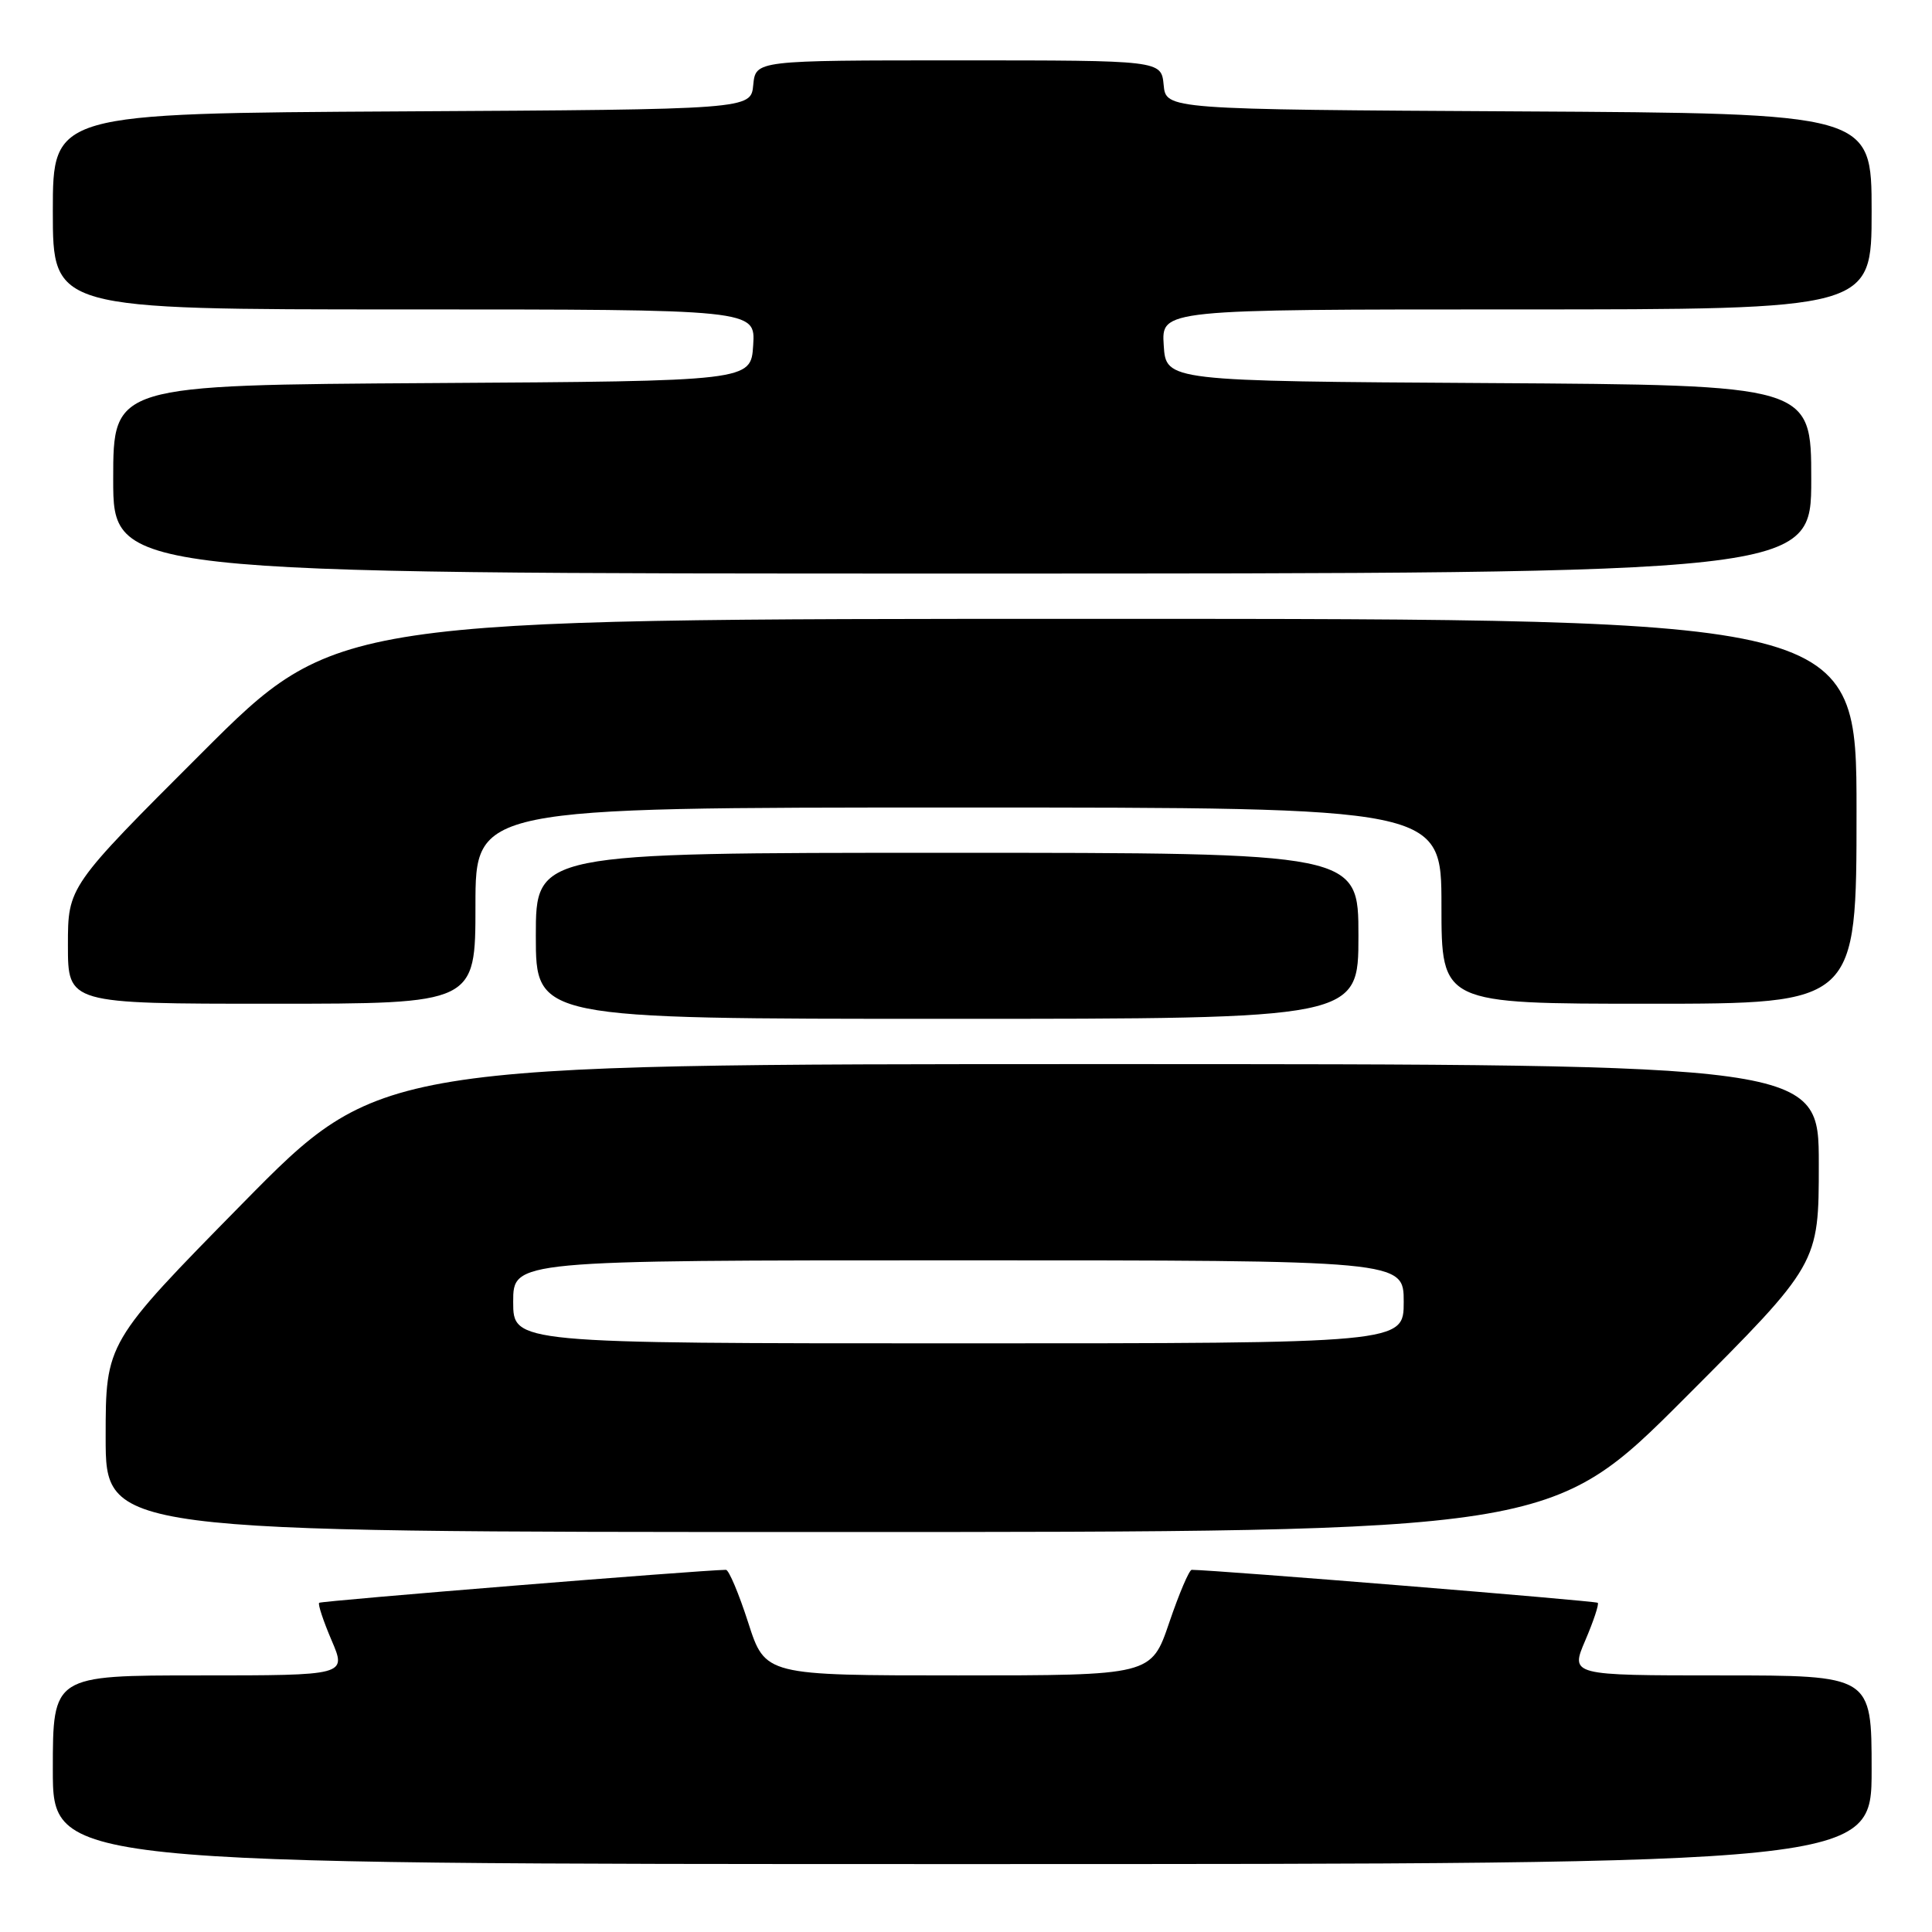 <?xml version="1.0" encoding="UTF-8" standalone="no"?>
<!DOCTYPE svg PUBLIC "-//W3C//DTD SVG 1.1//EN" "http://www.w3.org/Graphics/SVG/1.1/DTD/svg11.dtd" >
<svg xmlns="http://www.w3.org/2000/svg" xmlns:xlink="http://www.w3.org/1999/xlink" version="1.1" viewBox="0 0 256 256">
 <g >
 <path fill="currentColor"
d=" M 248.00 234.50 C 248.00 222.00 248.00 222.00 228.04 222.00 C 208.07 222.00 208.07 222.00 210.06 217.36 C 211.15 214.81 211.90 212.56 211.71 212.38 C 211.46 212.12 161.32 208.05 157.91 208.01 C 157.58 208.00 156.24 211.15 154.93 215.00 C 152.55 222.00 152.55 222.00 126.97 222.00 C 101.39 222.00 101.39 222.00 99.14 215.00 C 97.90 211.15 96.57 208.00 96.19 208.01 C 92.79 208.05 42.55 212.12 42.29 212.38 C 42.10 212.56 42.85 214.81 43.94 217.36 C 45.93 222.00 45.93 222.00 26.46 222.00 C 7.00 222.00 7.00 222.00 7.00 234.50 C 7.00 247.00 7.00 247.00 127.50 247.00 C 248.00 247.00 248.00 247.00 248.00 234.50 Z  M 223.26 185.24 C 241.00 167.48 241.00 167.48 241.00 154.24 C 241.00 141.00 241.00 141.00 145.65 141.00 C 50.30 141.00 50.30 141.00 32.15 159.45 C 14.00 177.91 14.00 177.91 14.00 190.45 C 14.00 203.00 14.00 203.00 109.76 203.00 C 205.52 203.00 205.52 203.00 223.26 185.24 Z  M 180.00 124.00 C 180.00 113.00 180.00 113.00 125.50 113.00 C 71.00 113.00 71.00 113.00 71.00 124.00 C 71.00 135.00 71.00 135.00 125.50 135.00 C 180.00 135.00 180.00 135.00 180.00 124.00 Z  M 63.00 120.00 C 63.00 107.00 63.00 107.00 127.00 107.00 C 191.00 107.00 191.00 107.00 191.00 120.00 C 191.00 133.00 191.00 133.00 218.50 133.00 C 246.00 133.00 246.00 133.00 246.00 107.50 C 246.00 82.00 246.00 82.00 145.26 82.00 C 44.52 82.00 44.52 82.00 26.76 99.74 C 9.00 117.48 9.00 117.48 9.00 125.24 C 9.00 133.00 9.00 133.00 36.00 133.00 C 63.00 133.00 63.00 133.00 63.00 120.00 Z  M 240.00 63.51 C 240.00 51.02 240.00 51.02 197.25 50.76 C 154.50 50.50 154.50 50.50 154.20 45.75 C 153.89 41.00 153.89 41.00 200.95 41.00 C 248.00 41.00 248.00 41.00 248.00 28.01 C 248.00 15.02 248.00 15.02 201.25 14.76 C 154.50 14.50 154.50 14.50 154.19 11.25 C 153.87 8.00 153.87 8.00 127.00 8.00 C 100.13 8.00 100.13 8.00 99.81 11.25 C 99.50 14.50 99.50 14.50 53.25 14.76 C 7.00 15.02 7.00 15.02 7.00 28.01 C 7.00 41.00 7.00 41.00 53.55 41.00 C 100.11 41.00 100.11 41.00 99.80 45.75 C 99.50 50.50 99.50 50.50 57.25 50.76 C 15.00 51.02 15.00 51.02 15.00 63.51 C 15.00 76.00 15.00 76.00 127.50 76.00 C 240.00 76.00 240.00 76.00 240.00 63.51 Z  M 68.00 172.50 C 68.00 167.00 68.00 167.00 127.00 167.00 C 186.00 167.00 186.00 167.00 186.00 172.50 C 186.00 178.00 186.00 178.00 127.00 178.00 C 68.00 178.00 68.00 178.00 68.00 172.50 Z "/>
</g>
</svg>